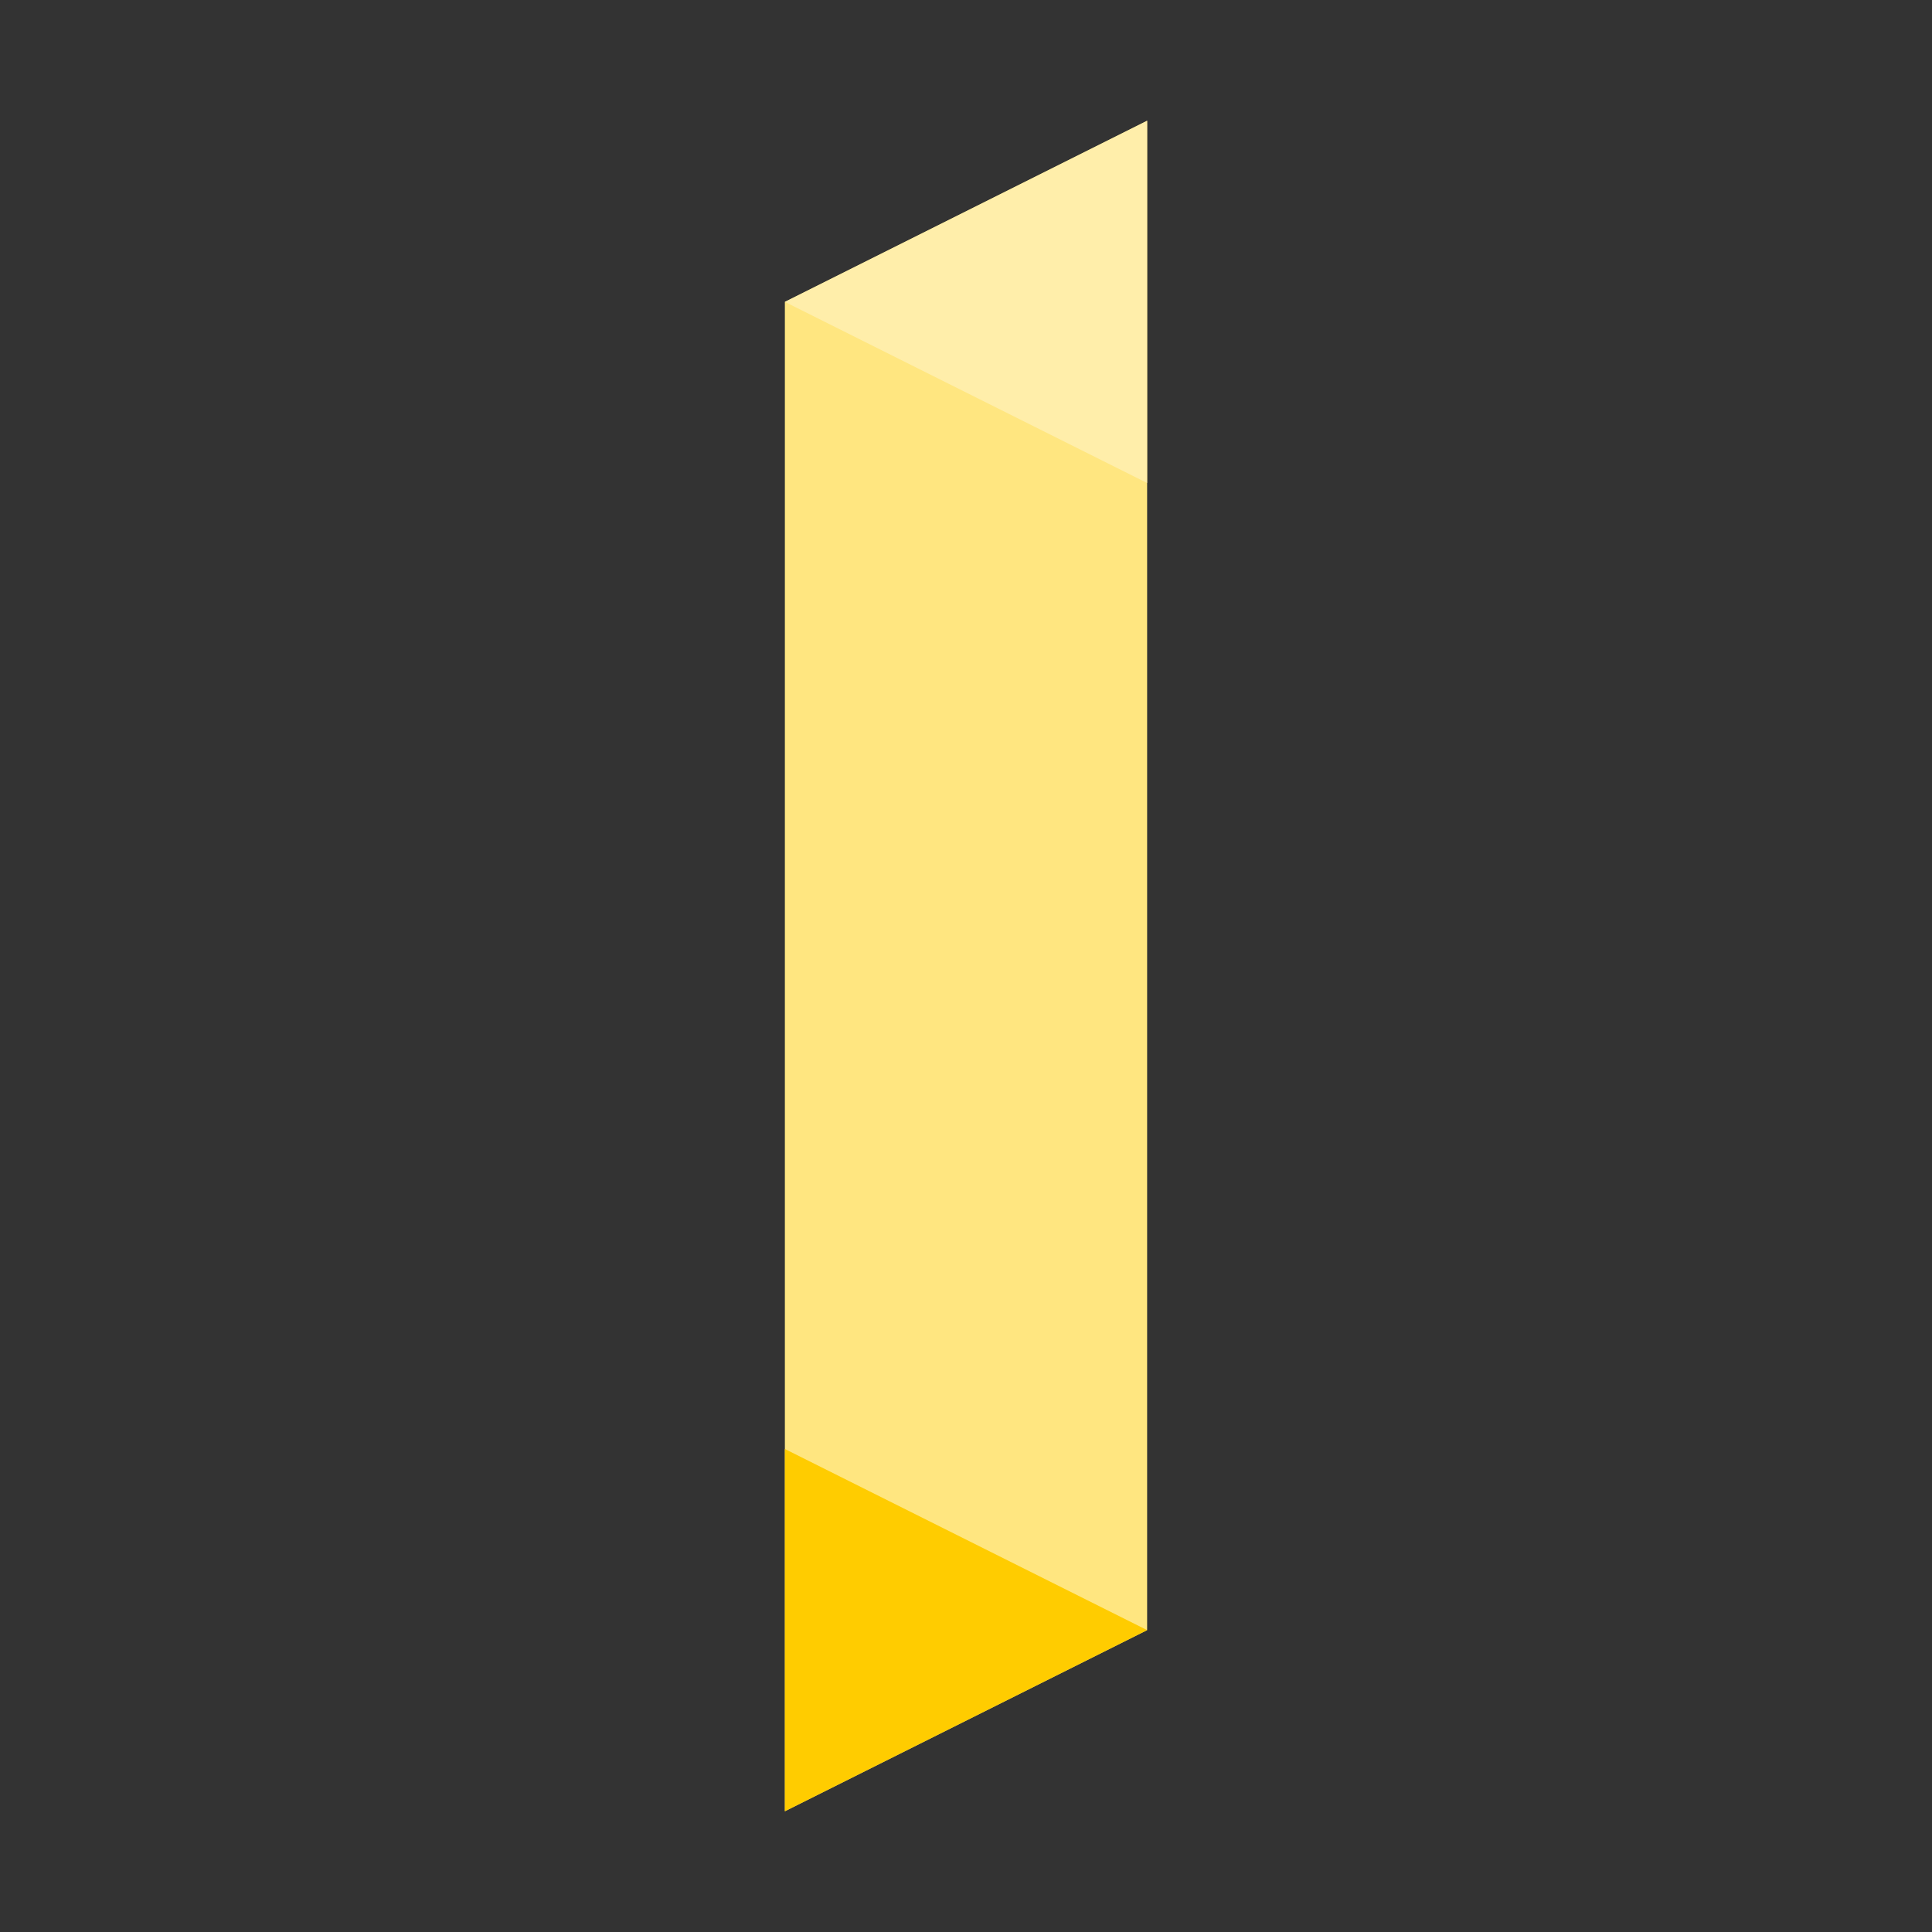 <?xml version="1.0" encoding="UTF-8" standalone="no"?>
<!-- Created with Inkscape (http://www.inkscape.org/) -->

<svg
   width="512"
   height="512"
   viewBox="0 0 512 512"
   version="1.1"
   id="svg5"
   inkscape:version="1.2.2 (b0a8486541, 2022-12-01)"
   sodipodi:docname="first.svg"
   inkscape:export-filename="../../../../../../../first.png"
   inkscape:export-xdpi="96"
   inkscape:export-ydpi="96"
   xmlns:inkscape="http://www.inkscape.org/namespaces/inkscape"
   xmlns:sodipodi="http://sodipodi.sourceforge.net/DTD/sodipodi-0.dtd"
   xmlns="http://www.w3.org/2000/svg"
   xmlns:svg="http://www.w3.org/2000/svg">
  <rect x="0" y="0" width="512" height="512" fill="#333333" stroke="none"/>
  <sodipodi:namedview
     id="namedview7"
     pagecolor="#ffffff"
     bordercolor="#000000"
     borderopacity="0.25"
     inkscape:showpageshadow="2"
     inkscape:pageopacity="0.0"
     inkscape:pagecheckerboard="0"
     inkscape:deskcolor="#d1d1d1"
     inkscape:document-units="px"
     showgrid="false"
     showguides="false"
     inkscape:zoom="0.78448185"
     inkscape:cx="161.8903"
     inkscape:cy="119.82431"
     inkscape:window-width="1920"
     inkscape:window-height="1011"
     inkscape:window-x="0"
     inkscape:window-y="32"
     inkscape:window-maximized="1"
     inkscape:current-layer="layer1" />
  <defs
     id="defs2" />
  <g
     inkscape:label="Calque 1"
     inkscape:groupmode="layer"
     id="layer1">
    <path
       style="fill:#ffe680;stroke:none;stroke-width:16;stroke-linecap:round;stroke-miterlimit:0;paint-order:markers stroke fill"
       d="m 208,80 96,-48 V 432 l -96,48 z"
       id="path233"
       sodipodi:nodetypes="ccccc" />
    <path
       style="fill:#ffeeaa;stroke-width:16;stroke-linecap:round;stroke-miterlimit:0;paint-order:markers stroke fill"
       d="m 304,32 -96,48 L 304,128 Z"
       id="path611"
       sodipodi:nodetypes="cccc" />
    <path
       style="fill:#ffcc00;stroke-width:16;stroke-linecap:round;stroke-miterlimit:0;paint-order:markers stroke fill"
       d="m 208,384 96,48 -96,48 z"
       id="path615"
       sodipodi:nodetypes="cccc" />
  </g>
</svg>
